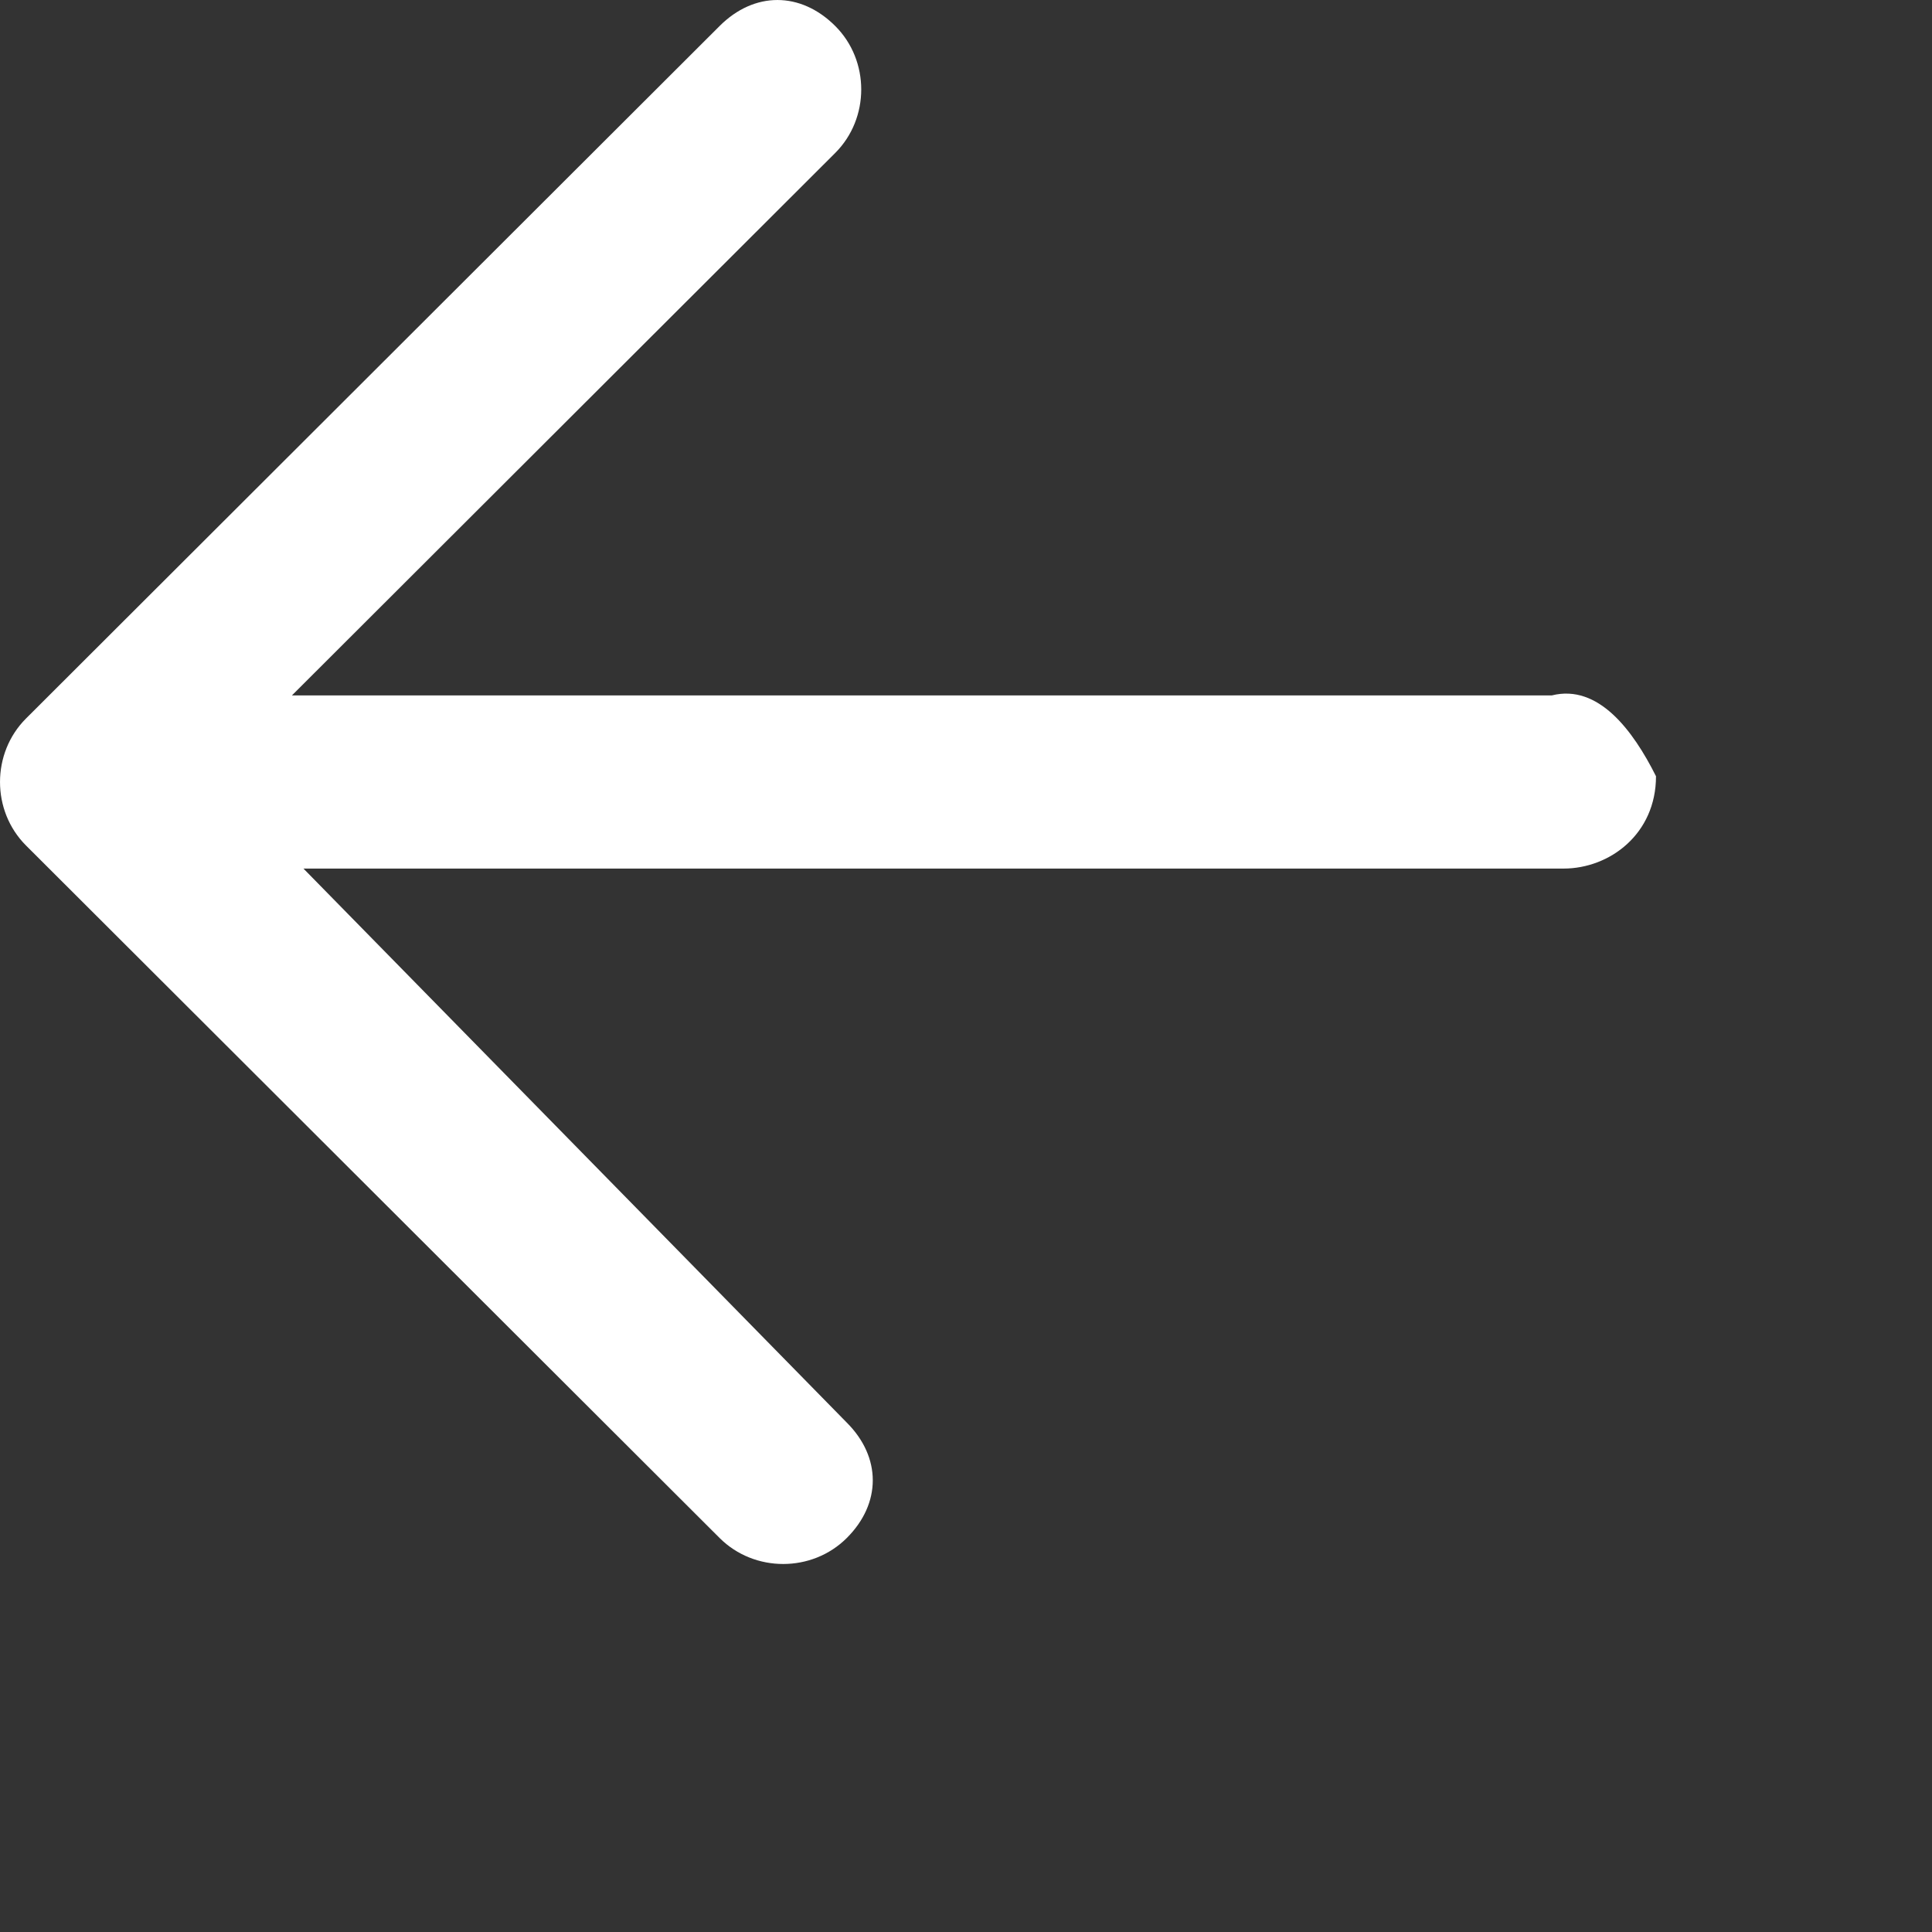 <svg width="28" height="28" viewBox="0 0 42 42" fill="none" xmlns="http://www.w3.org/2000/svg">
<rect x="0" y="0" width="42" height="42" fill="#333333" stroke="none"/>
<path d="M33.738 15.118H6.346L18.157 3.325C18.911 2.572 18.911 1.317 18.157 0.565C17.403 -0.188 16.397 -0.188 15.644 0.565L0.565 15.62C-0.188 16.373 -0.188 17.627 0.565 18.38L15.644 33.435C16.398 34.188 17.654 34.188 18.408 33.435C19.162 32.683 19.162 31.679 18.408 30.926L6.597 18.882H33.99C34.995 18.882 36 18.129 36 16.875C35.497 15.87 34.743 14.867 33.738 15.117L33.738 15.118Z" fill="white"/>
</svg>

